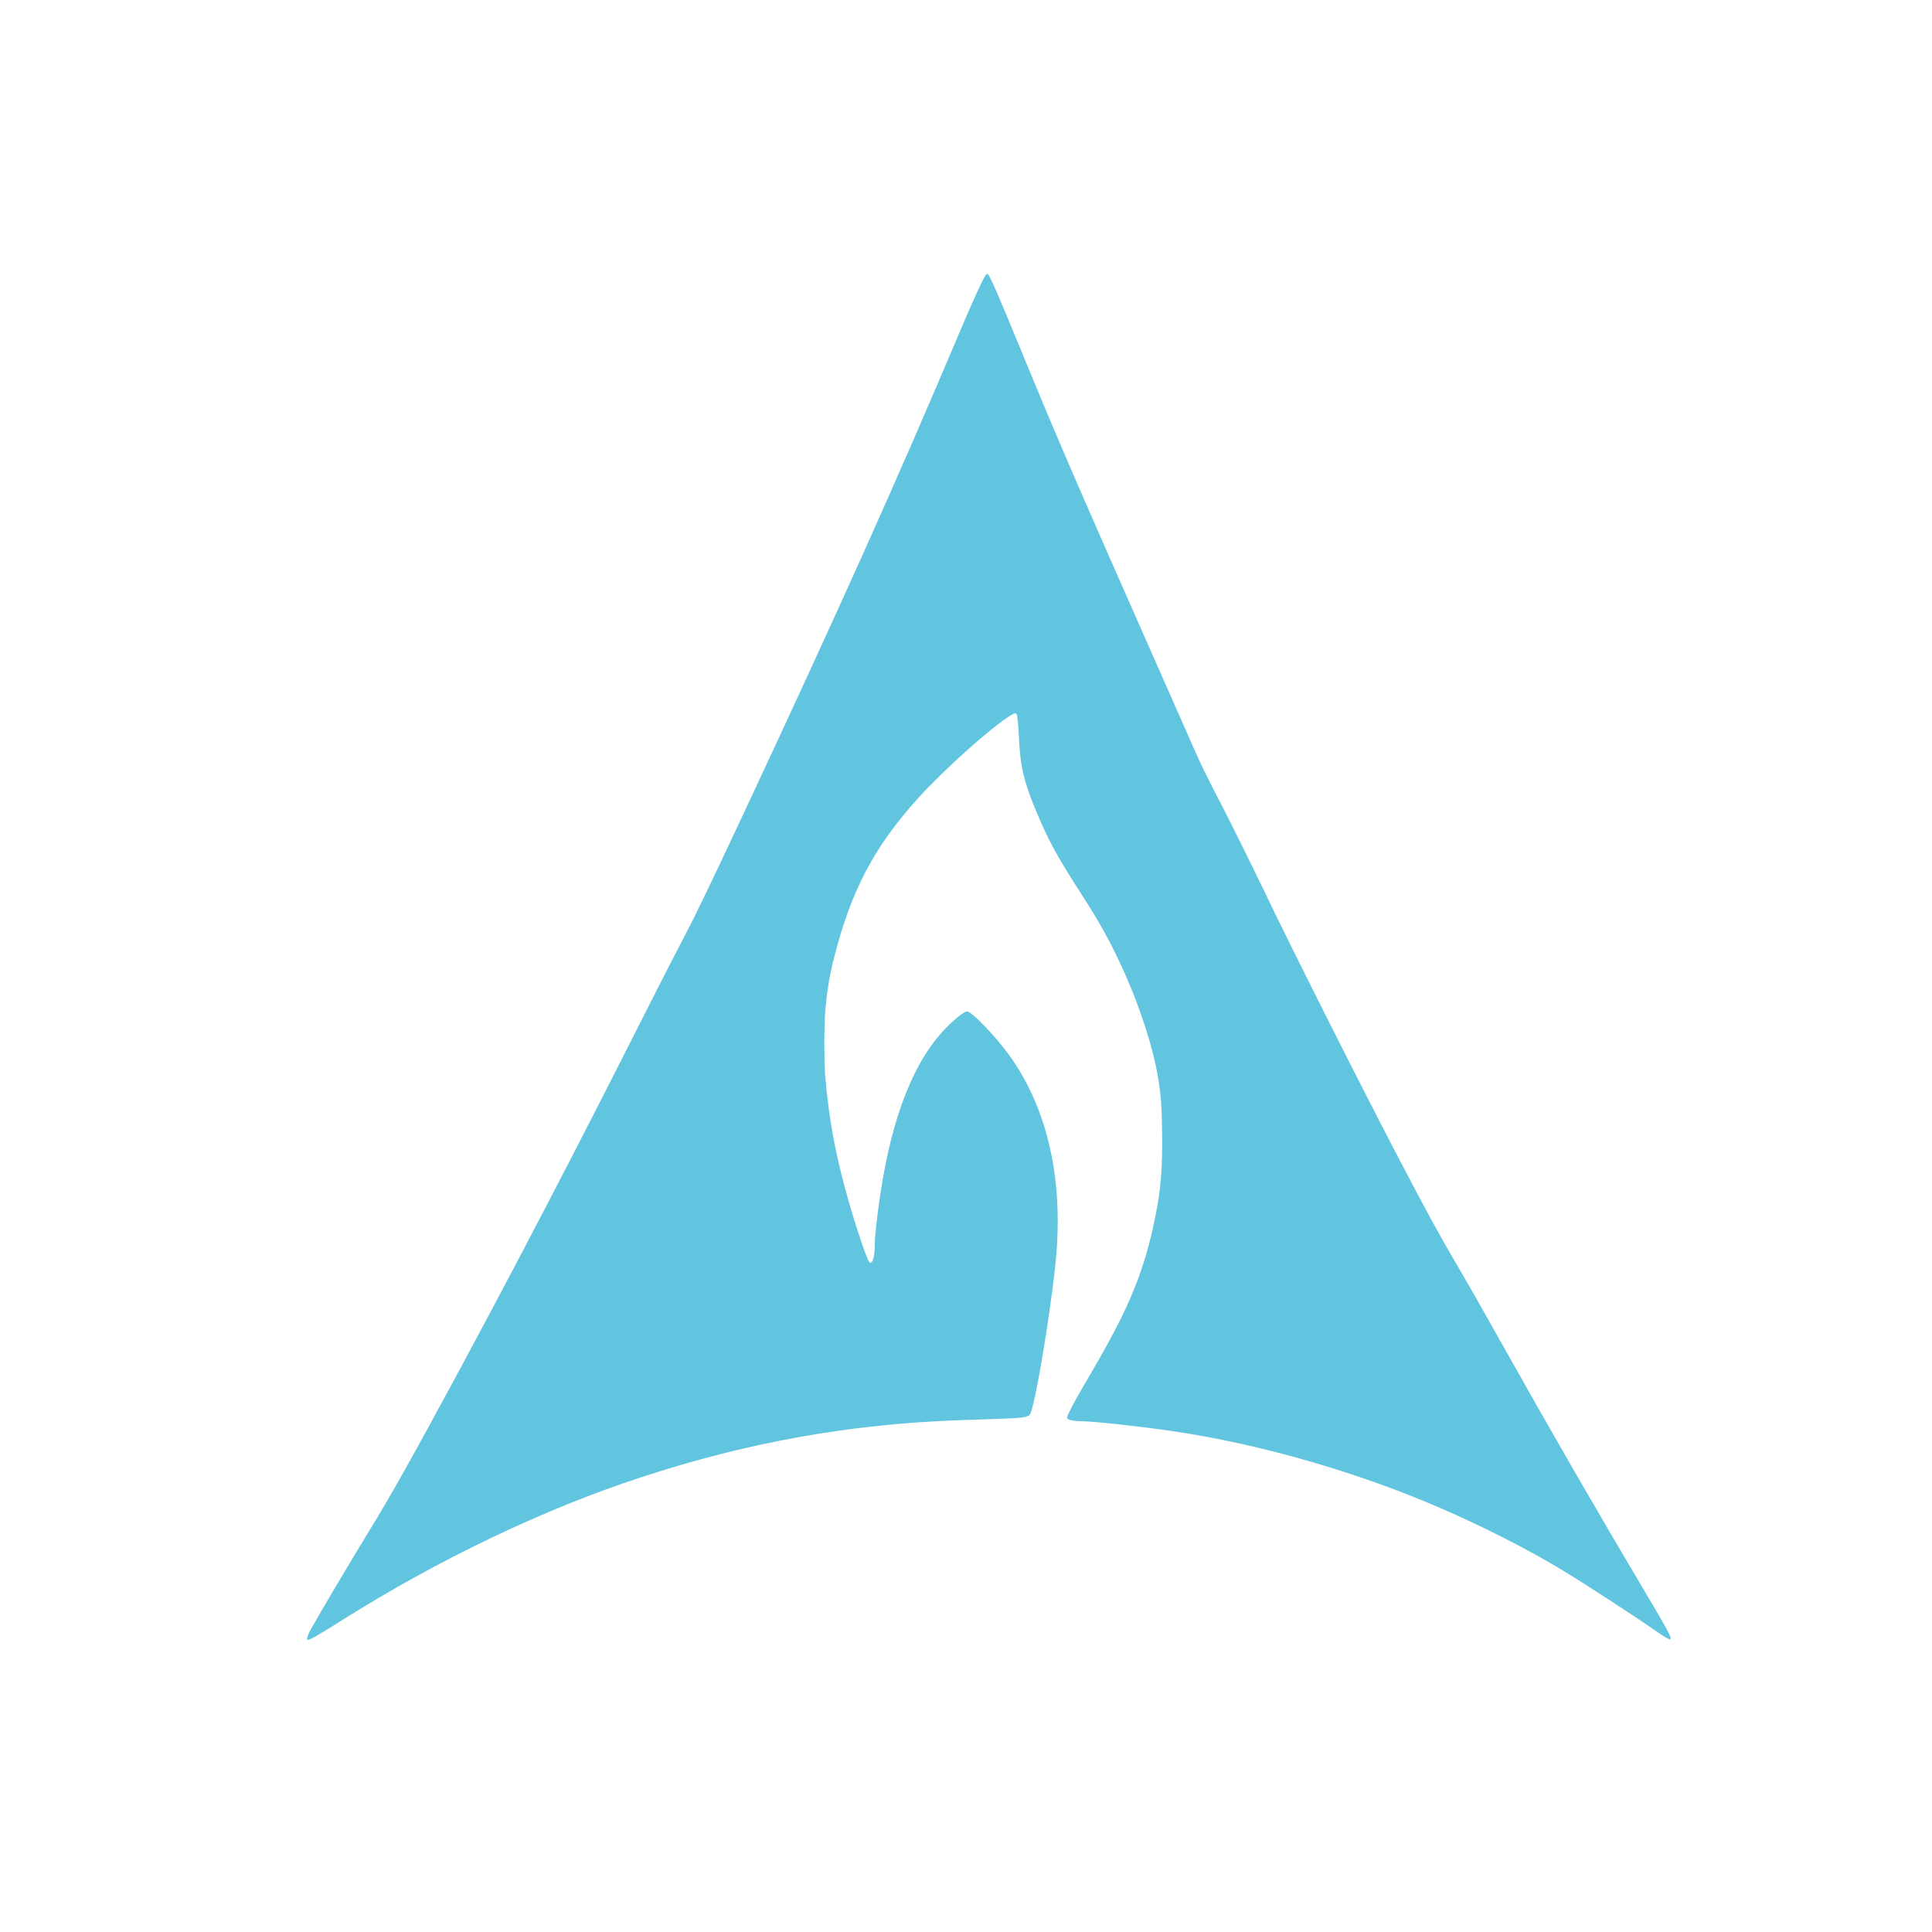 <svg xmlns="http://www.w3.org/2000/svg" height="512" width="512">
 <path d="M81.392 434.27c.006-.506.304-1.254 1.032-2.575 2.048-3.723 11.203-19.156 15.325-25.844 5.438-8.82 11.834-20.207 23.413-41.678 15.195-28.177 31.182-58.85 46.947-90.08 5.886-11.66 10.496-20.67 13.34-26.067 2.854-5.42 6.59-13.18 15.6-32.417 24.616-52.57 41.31-89.76 57.033-127.053 3.817-9.055 6.77-15.47 7.3-15.856.184-.138.292-.138.455-.005.512.42 3.01 6.16 8.65 19.895 9.392 22.87 15.042 35.96 34.195 79.25 5.217 11.788 10.456 23.654 11.643 26.364 2.054 4.69 2.91 6.428 8.037 16.358 1.966 3.81 7.996 15.994 10.237 20.69 7.424 15.558 25.593 51.667 36.19 71.928 7.413 14.17 10.534 19.887 15.044 27.562 2.938 5.004 6.744 11.68 12.553 22.035 12.795 22.803 25.084 44.088 38.164 66.103 5.123 8.624 6.205 10.61 6.205 11.4 0 .43-1.017-.037-2.838-1.307-6.696-4.668-19.322-12.885-26.218-17.062-8.642-5.234-20.748-11.393-31.893-16.224-22.256-9.646-48.036-17.048-71.154-20.43-8.856-1.296-20.917-2.603-24.08-2.61-1.486-.005-3.027-.244-3.487-.545-.273-.175-.33-.313-.264-.624.154-.698 2.002-4.235 3.852-7.37.99-1.67 2.818-4.817 4.068-6.996 8.81-15.34 12.55-24.657 15.322-38.168 1.59-7.755 2.025-12.964 1.903-22.88-.083-6.626-.272-9.41-.936-13.705-1.7-11.017-7.316-26.487-14.102-38.85-2.016-3.672-3.406-5.97-6.956-11.508-6.13-9.562-8.26-13.516-11.544-21.436-3.094-7.465-4.004-11.333-4.36-18.525-.175-3.538-.416-6.16-.614-6.684-.18-.468-.534-.425-1.56.193-5.05 3.04-17.58 14.247-24.63 22.025-11.64 12.843-17.837 24.678-22.33 42.65-1.09 4.353-1.72 8.173-2.208 13.37-.318 3.383-.364 13.435-.08 17.03.966 12.11 2.977 22.627 6.837 35.72 1.988 6.74 4.426 13.764 4.924 14.177.784.652 1.416-1.383 1.416-4.568 0-2.315.642-8.062 1.585-14.183 3.13-20.314 8.88-34.724 17.304-43.37 2.402-2.465 4.806-4.356 5.533-4.356 1.34 0 7.978 6.958 11.686 12.25 9.846 14.054 13.945 32.742 11.84 53.974-.938 9.448-3.398 25.64-5.31 34.93-.757 3.684-1.272 5.49-1.668 5.835-.688.6-2.352.79-8.853 1.008l-9.263.313c-29.252.99-56.36 5.83-84.702 15.112-25.856 8.47-53.546 21.69-79.1 37.762-6.805 4.283-8.693 5.363-9.372 5.377-.062 0-.112-.147-.11-.334z" fill="#62c5df"/>
</svg>
